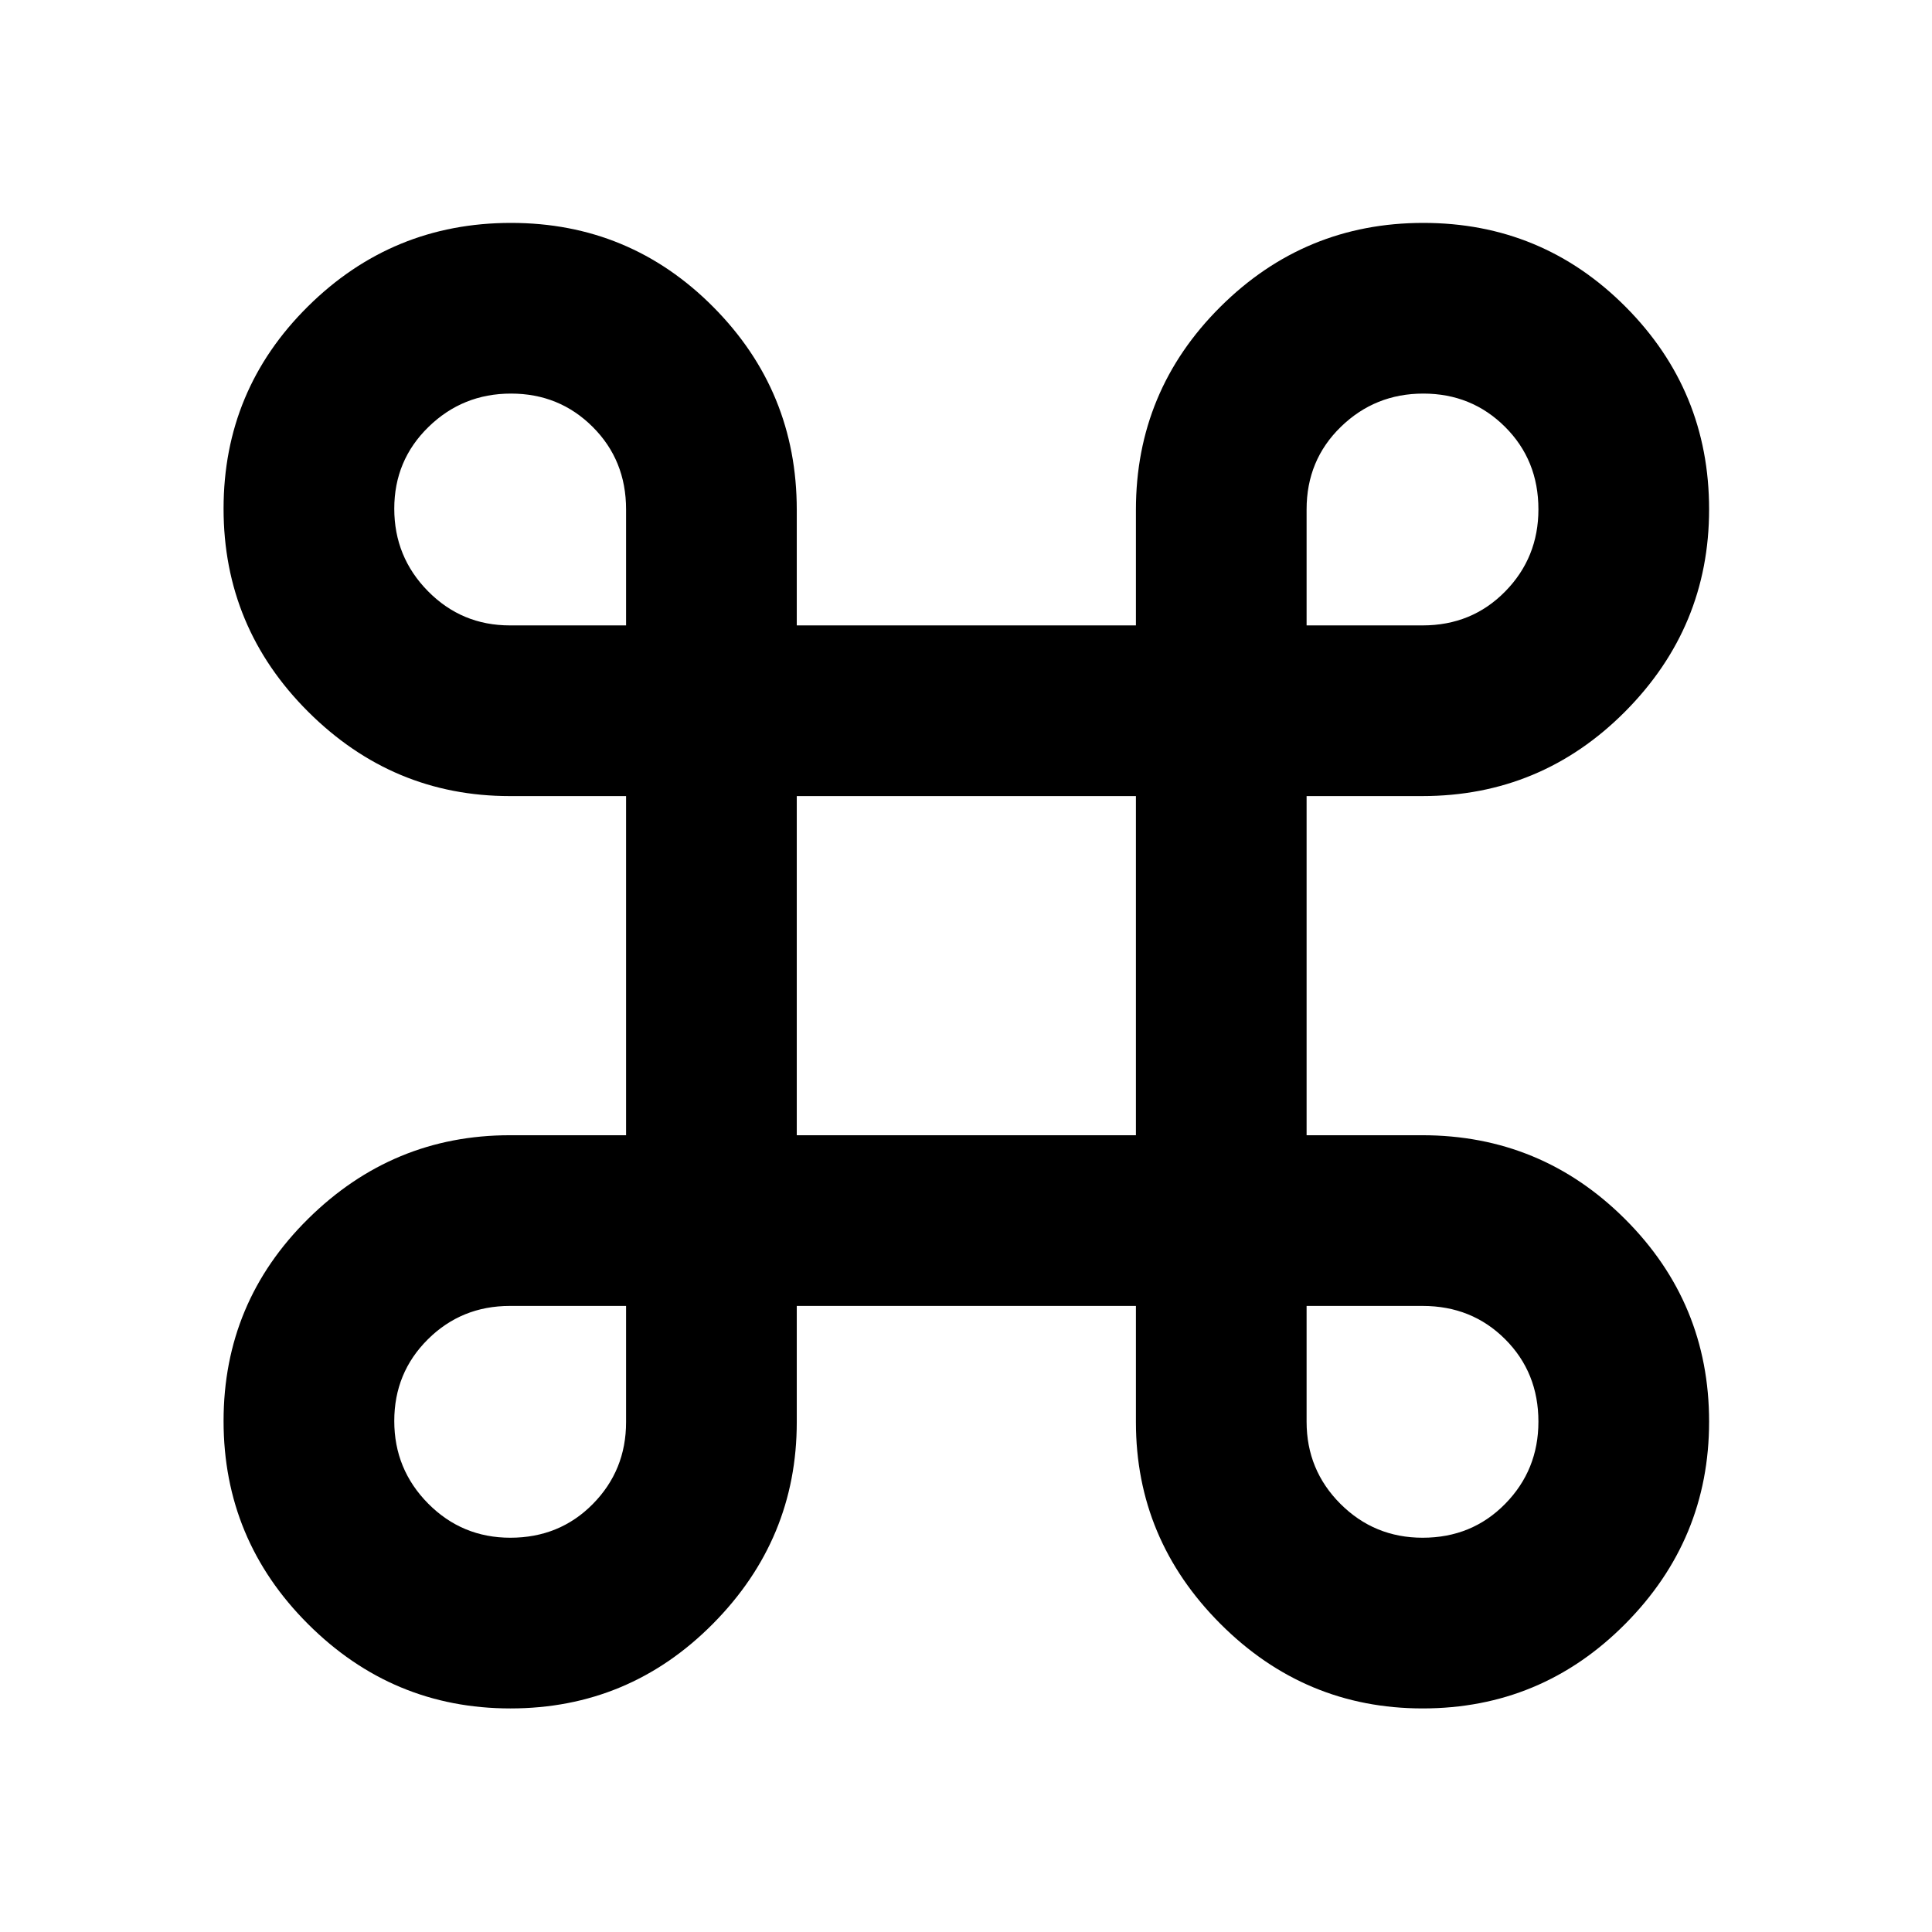 <svg xmlns="http://www.w3.org/2000/svg" height="40" viewBox="0 -960 960 960" width="40"><path d="M253.59-111.09q-58.55 0-100.52-41.92-41.98-41.91-41.98-100.9 0-58.99 42.04-100.49 42.04-41.51 100.2-41.51h57.76v-168.52h-57.76q-58.16 0-100.2-41.91-42.04-41.92-42.04-100.9 0-58.99 41.92-100.5 41.91-41.5 100.9-41.5 58.99 0 100.49 41.75 41.51 41.76 41.51 100.82v57.43h168.52v-57.43q0-59.06 41.91-100.82 41.92-41.75 100.9-41.75 58.99 0 100.5 41.68 41.5 41.68 41.5 100.64 0 58.54-41.75 100.52-41.76 41.97-100.82 41.97h-57.43v168.52h57.43q59.06 0 100.82 41.68 41.75 41.68 41.75 100.64 0 58.55-41.68 100.52-41.68 41.98-100.64 41.98-58.54 0-100.52-42.04-41.97-42.04-41.97-100.2v-57.76H395.91v57.76q0 58.16-41.68 100.2-41.68 42.04-100.64 42.04Zm0-84.82q24.45 0 40.98-16.75 16.52-16.75 16.52-40.67v-57.76h-57.72q-24.05 0-40.76 16.59-16.7 16.58-16.7 40.59 0 24.01 16.82 41.01 16.83 16.99 40.86 16.99Zm453.33 0q24.46 0 40.98-16.82 16.53-16.83 16.53-40.86 0-24.45-16.55-40.98-16.54-16.52-40.98-16.52h-57.66v57.55q0 23.98 16.82 40.81 16.83 16.82 40.86 16.82Zm-311.01-200h168.52v-168.52H395.91v168.52ZM253.33-649.24h57.76v-57.66q0-24.44-16.59-40.98-16.58-16.55-40.59-16.55-24.01 0-41.01 16.59-16.99 16.59-16.99 40.6t16.75 41q16.75 17 40.67 17Zm395.91 0h57.66q24.44 0 40.98-16.82 16.55-16.83 16.55-40.86 0-24.46-16.59-40.98-16.59-16.53-40.6-16.53t-41 16.55q-17 16.54-17 40.98v57.66Z"/></svg>